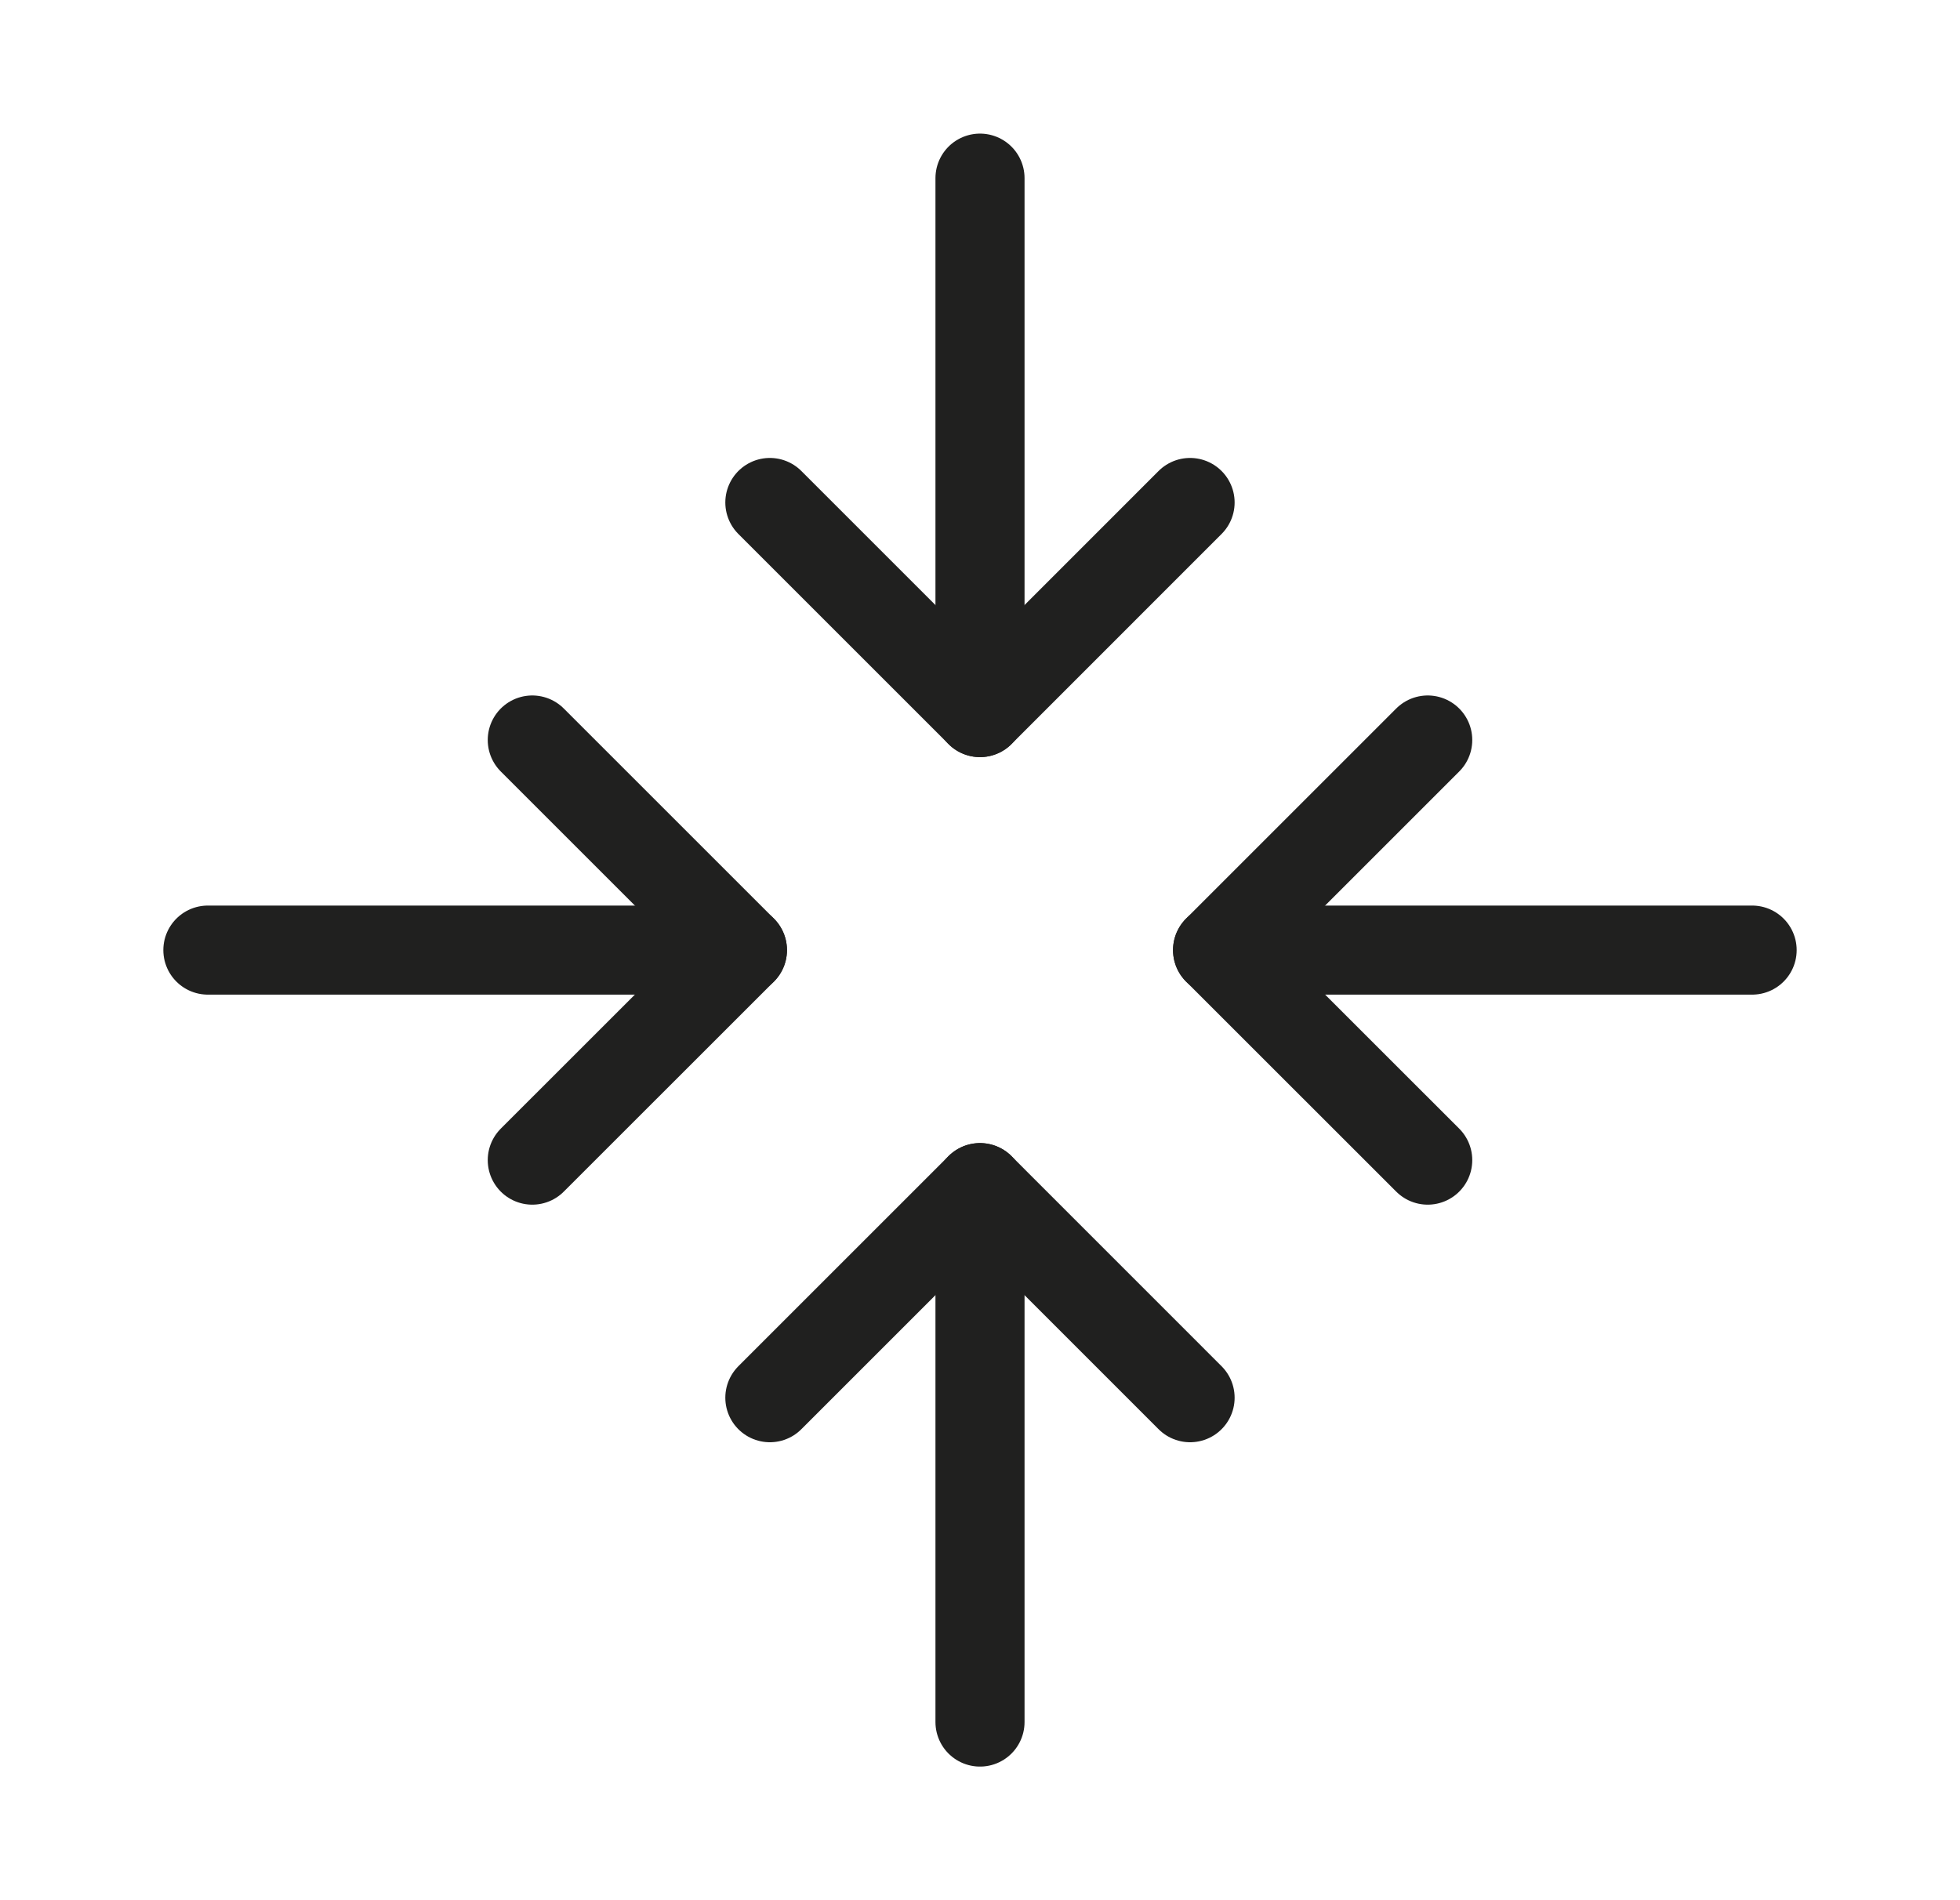 <svg width="33" height="32" viewBox="0 0 33 32" fill="none" xmlns="http://www.w3.org/2000/svg">
<path d="M20.037 23.538L16.5 20L12.962 23.538" stroke="#20201F" stroke-width="1.5" stroke-linecap="round" stroke-linejoin="round"/>
<path d="M16.5 29V20" stroke="#20201F" stroke-width="1.5" stroke-linecap="round" stroke-linejoin="round"/>
<path d="M12.962 8.462L16.5 12L20.037 8.462" stroke="#20201F" stroke-width="1.5" stroke-linecap="round" stroke-linejoin="round"/>
<path d="M16.5 3V12" stroke="#20201F" stroke-width="1.5" stroke-linecap="round" stroke-linejoin="round"/>
<path d="M8.962 19.537L12.5 16L8.962 12.462" stroke="#20201F" stroke-width="1.5" stroke-linecap="round" stroke-linejoin="round"/>
<path d="M3.5 16H12.5" stroke="#20201F" stroke-width="1.5" stroke-linecap="round" stroke-linejoin="round"/>
<path d="M24.038 12.462L20.5 16L24.038 19.537" stroke="#20201F" stroke-width="1.5" stroke-linecap="round" stroke-linejoin="round"/>
<path d="M29.5 16H20.5" stroke="#20201F" stroke-width="1.5" stroke-linecap="round" stroke-linejoin="round"/>
</svg>
